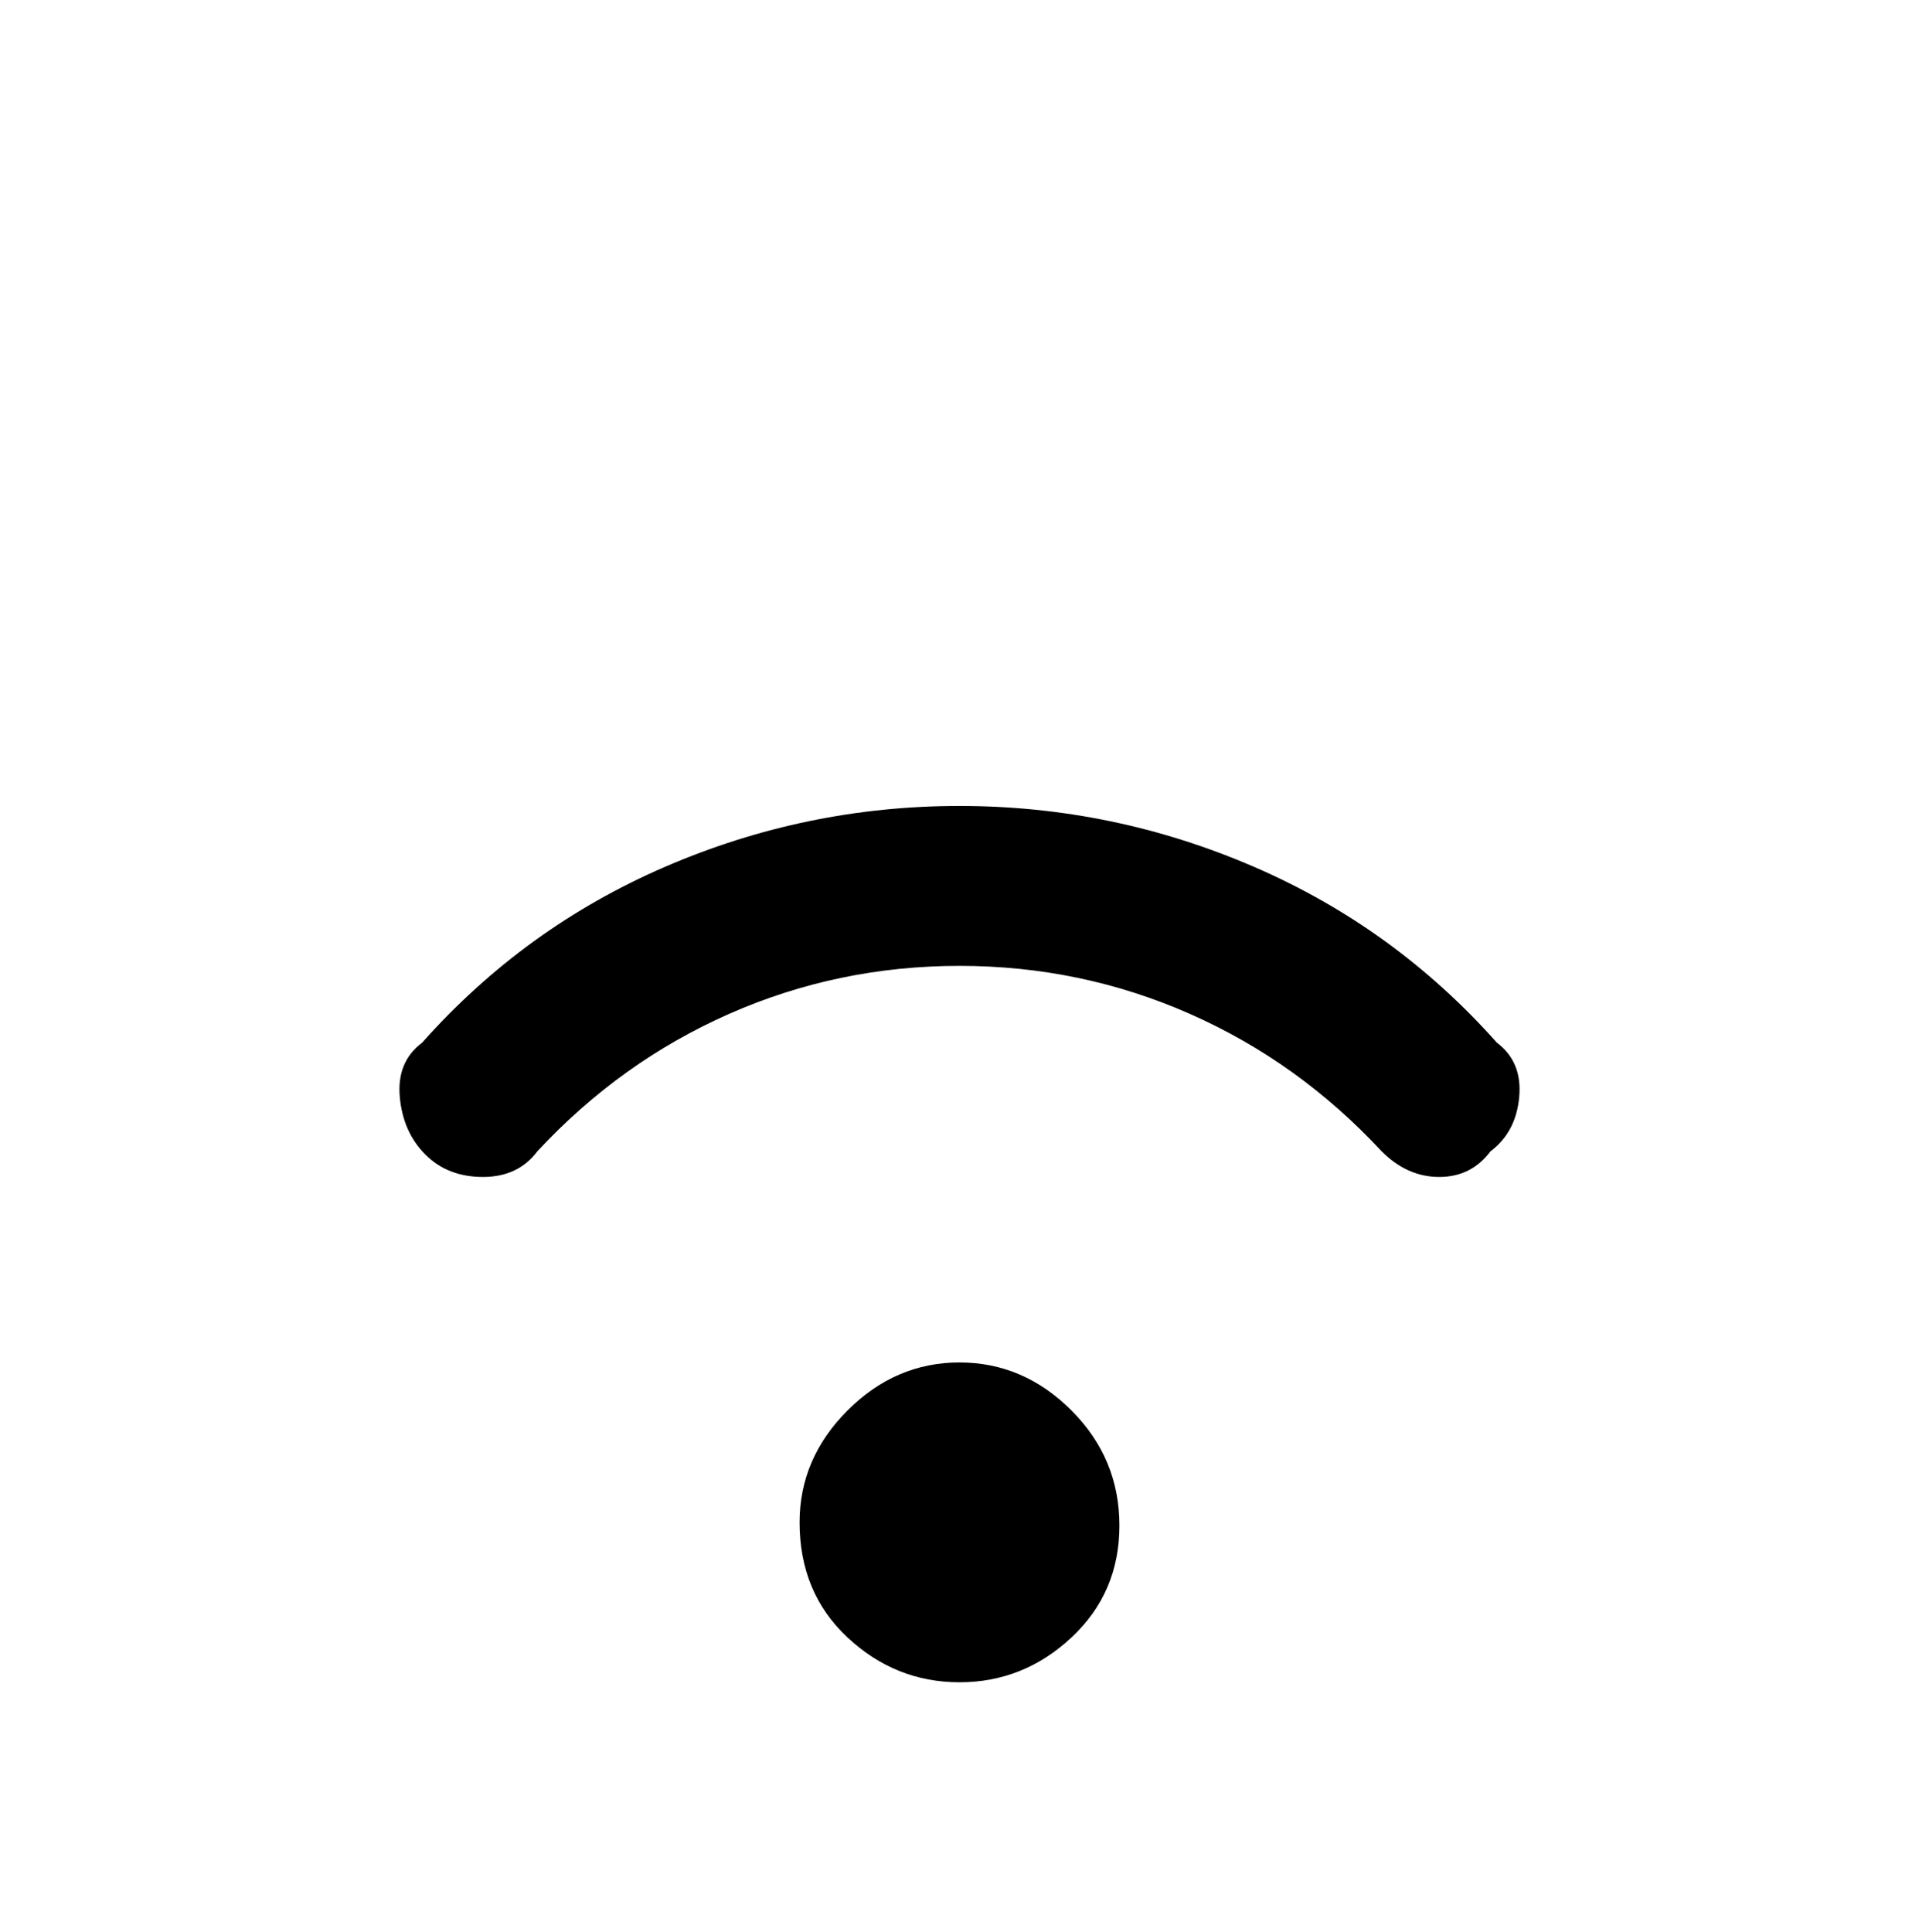 <svg viewBox="0 0 300 302.001" xmlns="http://www.w3.org/2000/svg"><path d="M125 238q0-10 7.5-17.5T150 213q10 0 17.5 7.5t7.5 18q0 10.5-7.5 17.5t-17.5 7q-10 0-17.5-7t-7.5-18zm108-58q4-3 4.5-8.5T234 163q-16-18-38-27.5t-46-9.5q-24 0-46 9.5T66 163q-4 3-3.5 8.5t4 9q3.5 3.5 9 3.5t8.5-4q13-14 30-21.5t36-7.5q19 0 36 7.5t30 21.5q4 4 9 4t8-4z"/></svg>